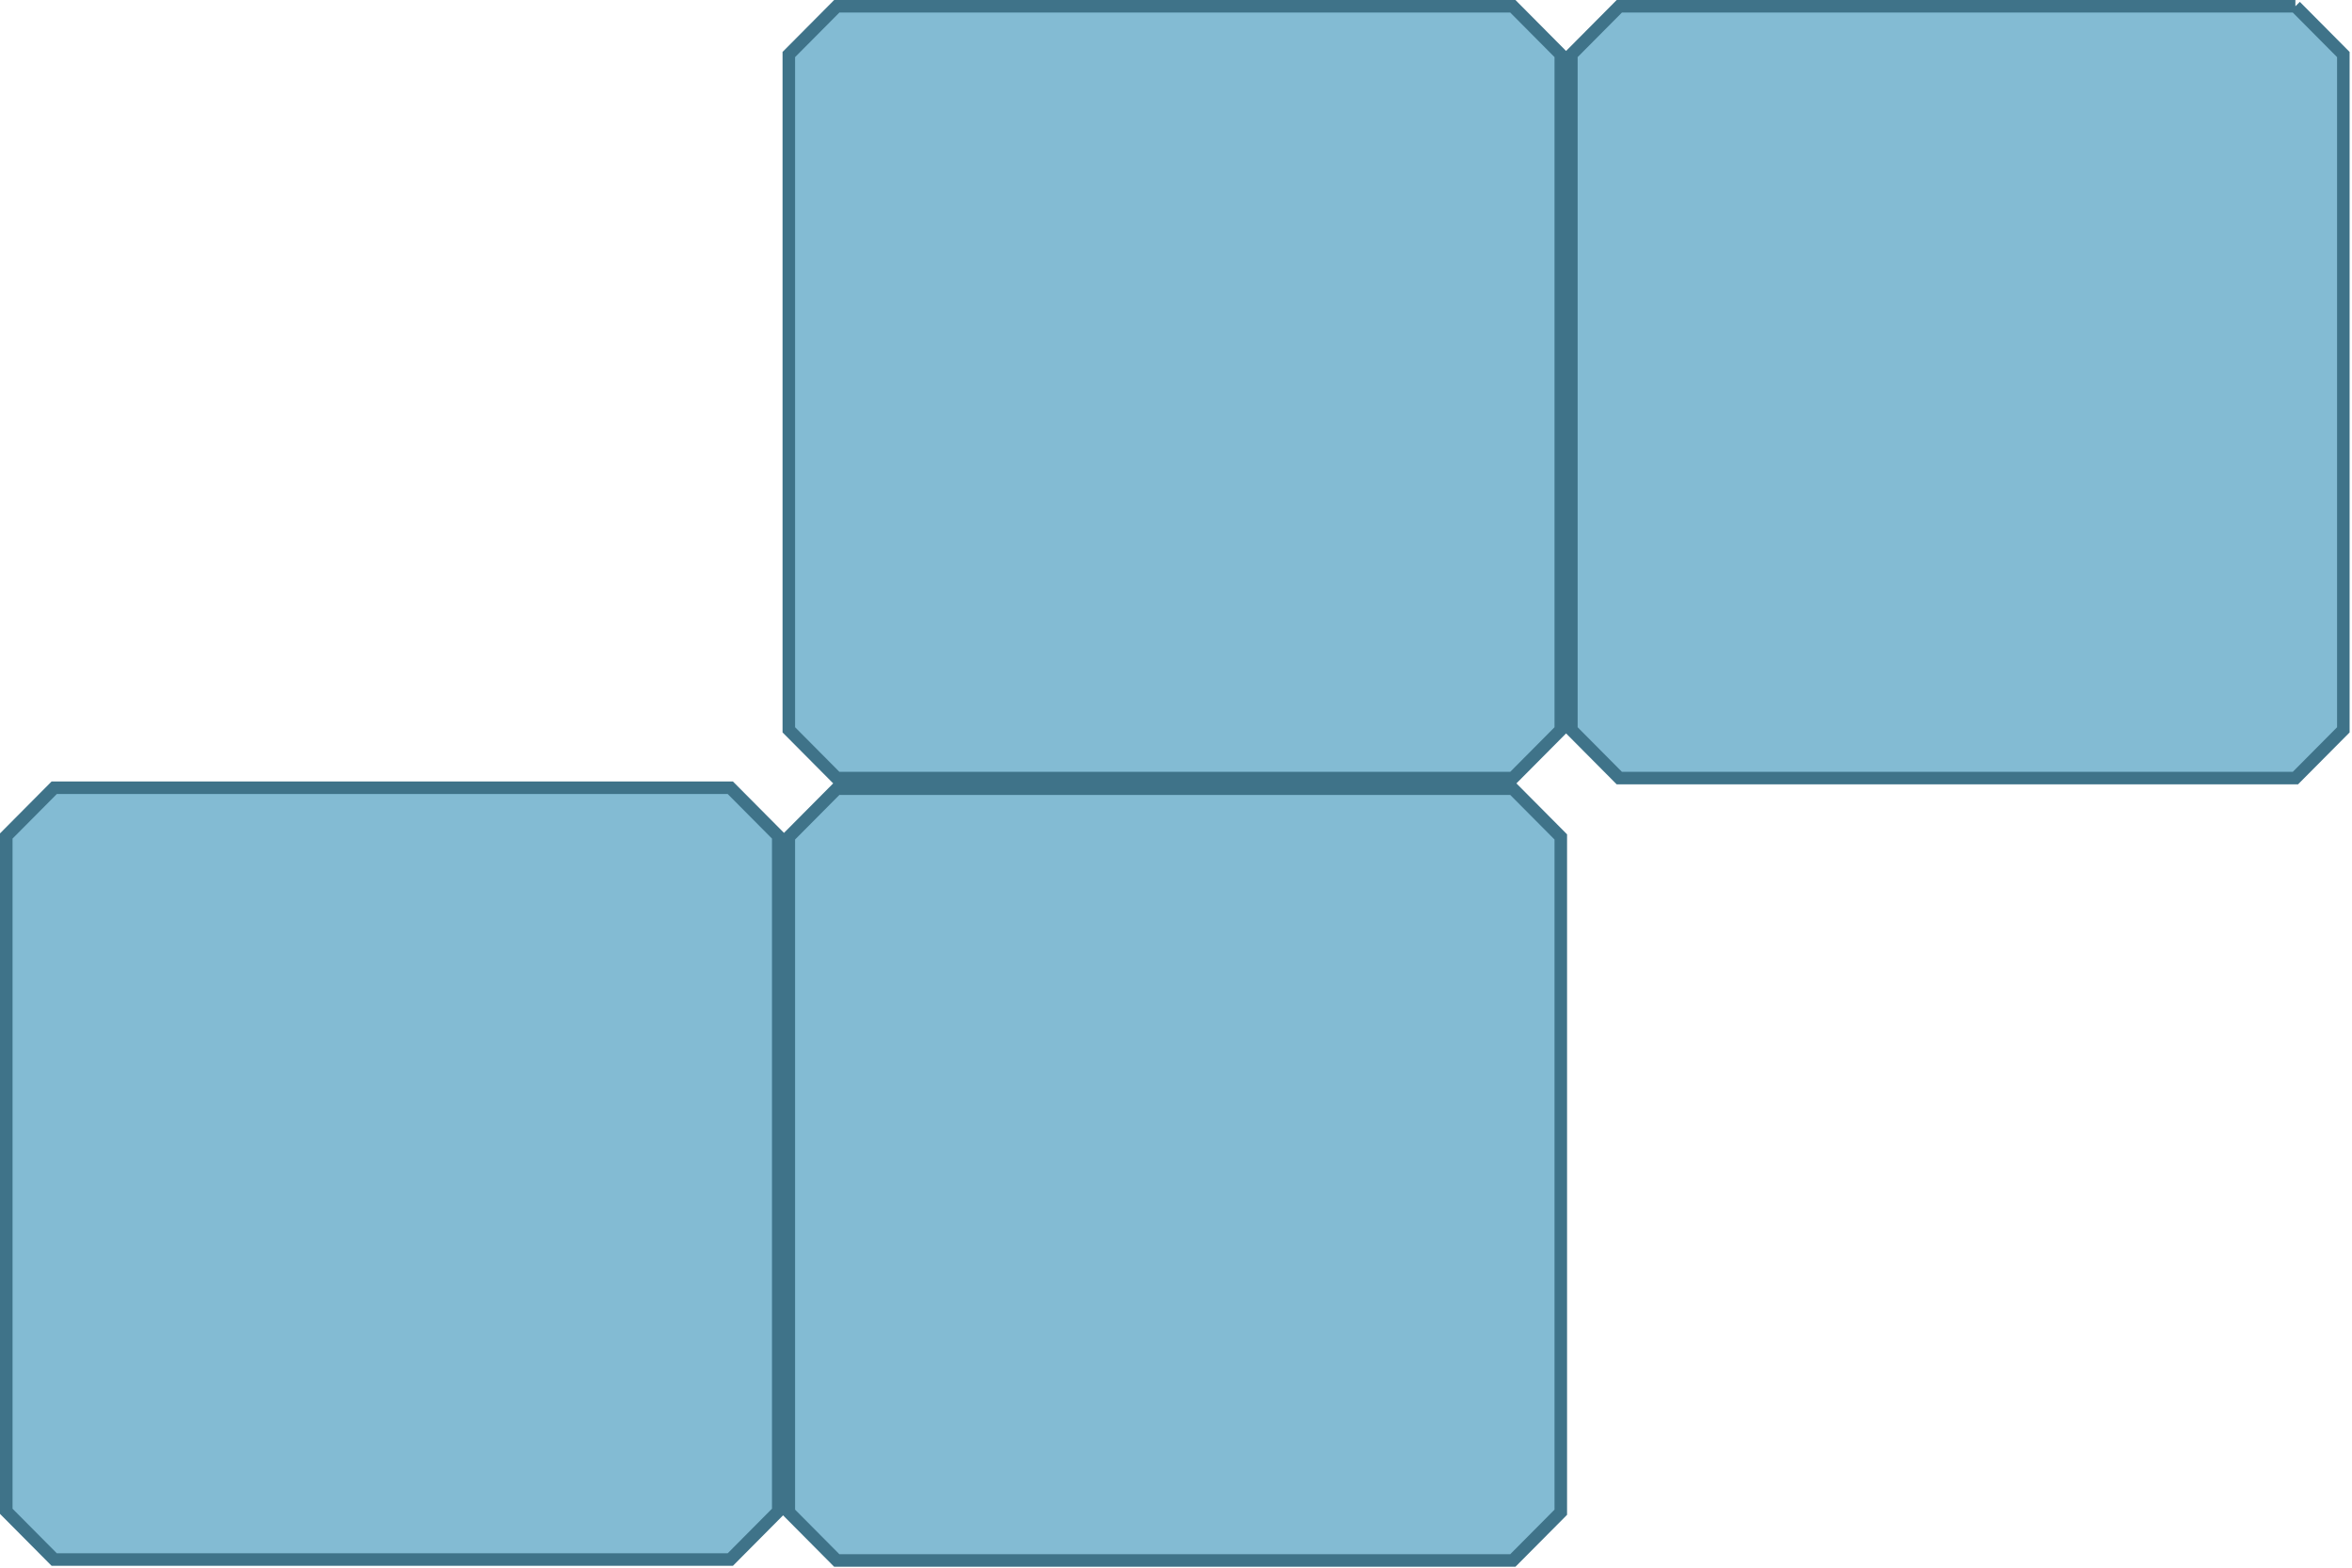 <svg xmlns="http://www.w3.org/2000/svg" width="375" height="250" fill="none"><path fill="#83BBD3" stroke="#3F7389" stroke-width="2" d="m116.438 125.62 7.645 7.696v107.691l-7.645 7.696H8.645L1 241.007V133.316l7.645-7.696h107.793ZM241.206 125.769l7.645 7.695v107.691l-7.645 7.696H133.414l-7.645-7.696V133.464l7.645-7.695h107.792ZM365.975 1l7.645 7.696v107.691l-7.645 7.696H258.182l-7.645-7.696V8.696L258.182 1h107.793ZM241.206 1l7.645 7.696v107.691l-7.645 7.696H133.414l-7.645-7.696V8.696L133.414 1h107.792Z"/></svg>